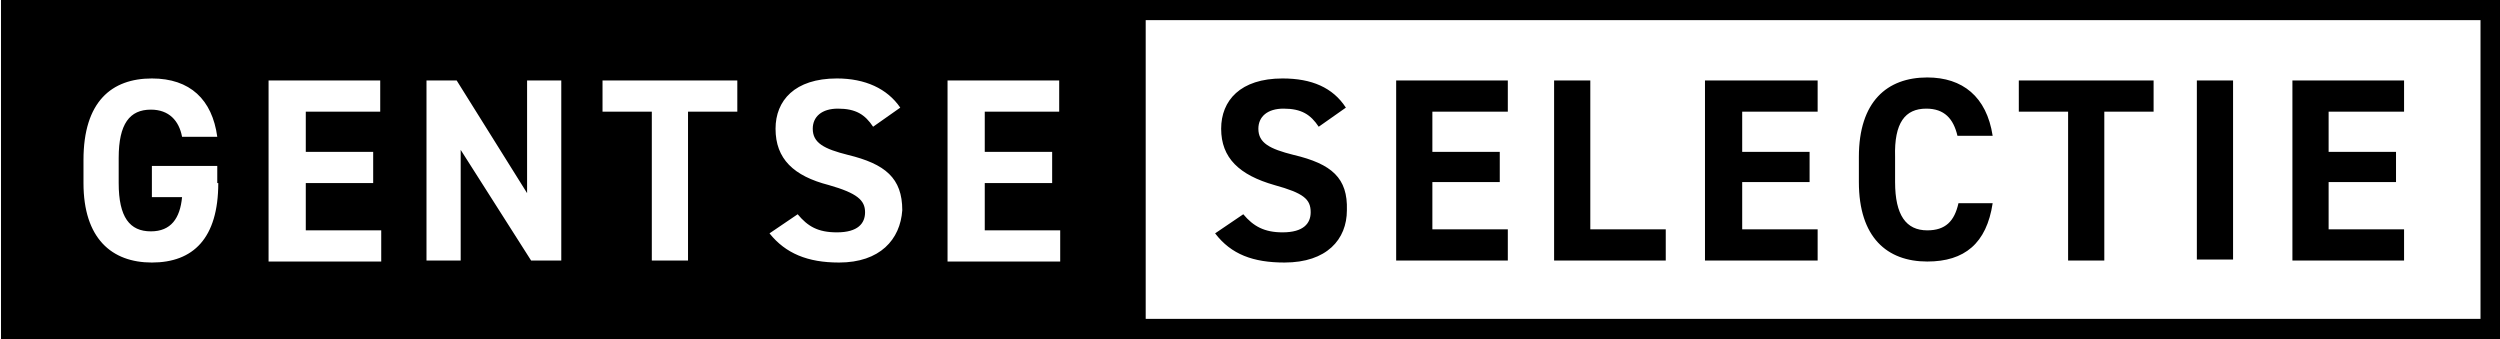 <!-- Generated by IcoMoon.io -->
<svg version="1.1" xmlns="http://www.w3.org/2000/svg" width="236" height="32" viewBox="0 0 236 32">
<title>gentse-selectie-nl</title>
<path d="M108.154 32h127.905v-32h-235.964v32h108.059zM108.154 1.899h126.006v28.202h-126.006v-28.202zM20.605 17.282c0 5.223-2.374 7.501-6.267 7.501-3.798 0-6.457-2.279-6.457-7.501v-2.184c0-5.507 2.659-7.691 6.457-7.691 3.608 0 5.697 1.994 6.172 5.507h-3.323c-0.285-1.519-1.234-2.564-2.944-2.564-1.994 0-3.039 1.329-3.039 4.558v2.374c0 3.229 1.044 4.558 3.039 4.558 1.899 0 2.754-1.234 2.944-3.229h-2.849v-2.944h6.172v1.614zM35.988 10.54h-7.122v3.798h6.362v2.944h-6.362v4.463h7.122v2.944h-10.635v-17.092h10.54v2.944zM52.985 24.593h-2.849l-6.647-10.445v10.445h-3.228v-16.997h2.849l6.647 10.635v-10.635h3.228v16.997zM69.602 10.54h-4.653v14.053h-3.418v-14.053h-4.653v-2.944h12.724v2.944zM79.193 24.783c-2.944 0-5.033-0.855-6.552-2.754l2.659-1.804c0.95 1.139 1.899 1.709 3.703 1.709 1.994 0 2.659-0.855 2.659-1.899 0-1.139-0.76-1.804-3.418-2.564-3.323-0.855-5.033-2.469-5.033-5.317 0-2.659 1.804-4.748 5.792-4.748 2.659 0 4.748 0.95 5.982 2.754l-2.564 1.804c-0.76-1.139-1.614-1.709-3.323-1.709-1.519 0-2.374 0.76-2.374 1.899 0 1.329 1.044 1.899 3.323 2.469 3.513 0.855 5.128 2.184 5.128 5.223-0.19 2.754-2.089 4.938-5.982 4.938zM100.083 10.54h-7.122v3.798h6.362v2.944h-6.362v4.463h7.122v2.944h-10.635v-17.092h10.54v2.944zM122.113 14.623c-2.279-0.57-3.323-1.139-3.323-2.469 0-1.139 0.855-1.899 2.374-1.899 1.709 0 2.564 0.57 3.323 1.709l2.564-1.804c-1.234-1.899-3.228-2.754-5.982-2.754-3.988 0-5.792 2.089-5.792 4.748 0 2.754 1.709 4.368 5.033 5.317 2.754 0.76 3.418 1.329 3.418 2.564 0 1.044-0.665 1.899-2.659 1.899-1.709 0-2.754-0.57-3.703-1.709l-2.659 1.804c1.519 1.994 3.608 2.754 6.552 2.754 3.988 0 5.887-2.184 5.887-4.938 0.095-3.039-1.424-4.368-5.033-5.223zM131.798 24.593h10.54v-2.944h-7.122v-4.463h6.362v-2.849h-6.362v-3.798h7.122v-2.944h-10.54zM150.125 7.596h-3.418v16.997h10.54v-2.944h-7.122zM160.95 24.593h10.635v-2.944h-7.122v-4.463h6.362v-2.849h-6.362v-3.798h7.122v-2.944h-10.635zM181.84 10.255c1.709 0 2.564 0.95 2.944 2.564h3.323c-0.57-3.703-2.849-5.507-6.172-5.507-3.798 0-6.457 2.279-6.457 7.501v2.374c0 5.223 2.659 7.501 6.457 7.501 3.513 0 5.602-1.709 6.172-5.507h-3.228c-0.38 1.709-1.234 2.564-2.944 2.564-1.994 0-3.039-1.424-3.039-4.558v-2.374c-0.095-3.229 0.95-4.558 2.944-4.558zM190.576 10.54h4.653v14.053h3.418v-14.053h4.653v-2.944h-12.724zM207.383 7.596h3.418v16.902h-3.418v-16.902zM216.404 24.593h10.54v-2.944h-7.122v-4.463h6.362v-2.849h-6.362v-3.798h7.122v-2.944h-10.54z"></path>
</svg>
